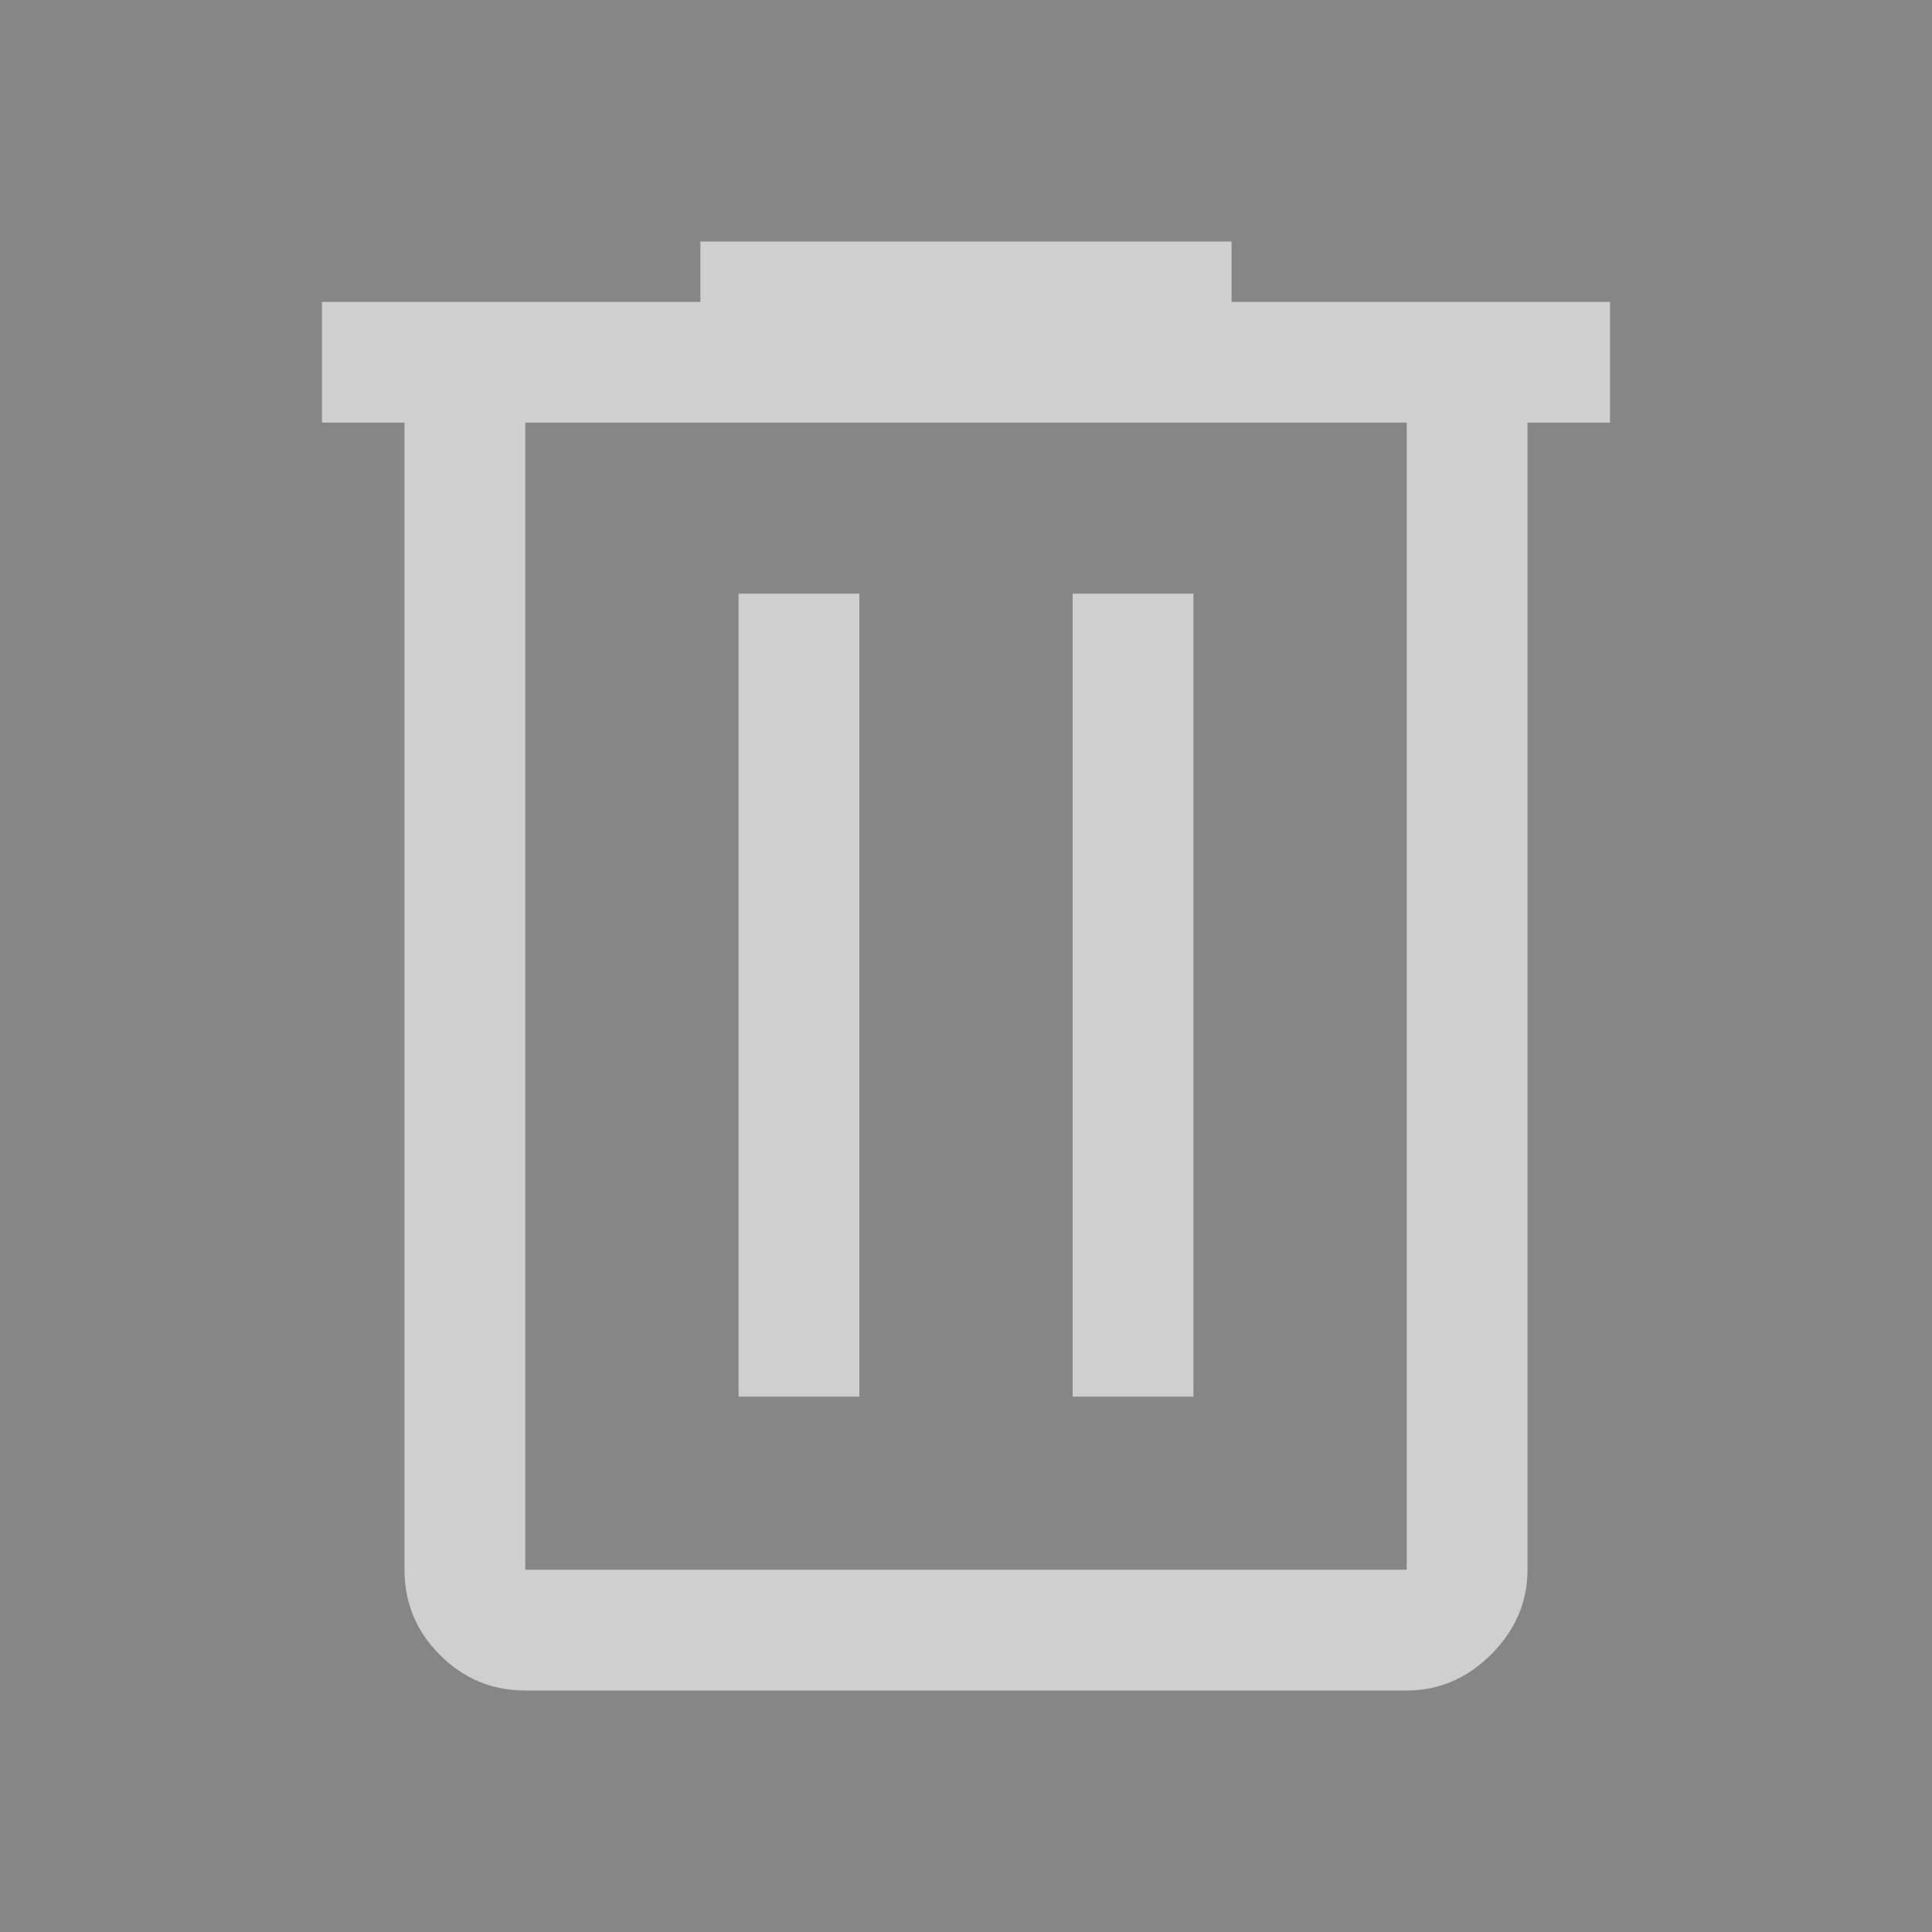 <svg width="35" height="35" viewBox="0 0 35 35" fill="none" xmlns="http://www.w3.org/2000/svg">
<rect x="-181" y="-7" width="228" height="48" rx="15" fill="#868686"/>
<path d="M9.516 30.625C8.914 30.625 8.399 30.411 7.971 29.982C7.542 29.554 7.328 29.039 7.328 28.438V7.656H5.833V5.469H12.688V4.375H22.312V5.469H29.167V7.656H27.672V28.438C27.672 29.021 27.453 29.531 27.016 29.969C26.578 30.406 26.068 30.625 25.484 30.625H9.516ZM25.484 7.656H9.516V28.438H25.484V7.656ZM13.38 25.302H15.568V10.755H13.38V25.302ZM19.432 25.302H21.62V10.755H19.432V25.302Z" fill="#CFCFCF"/>
</svg>
